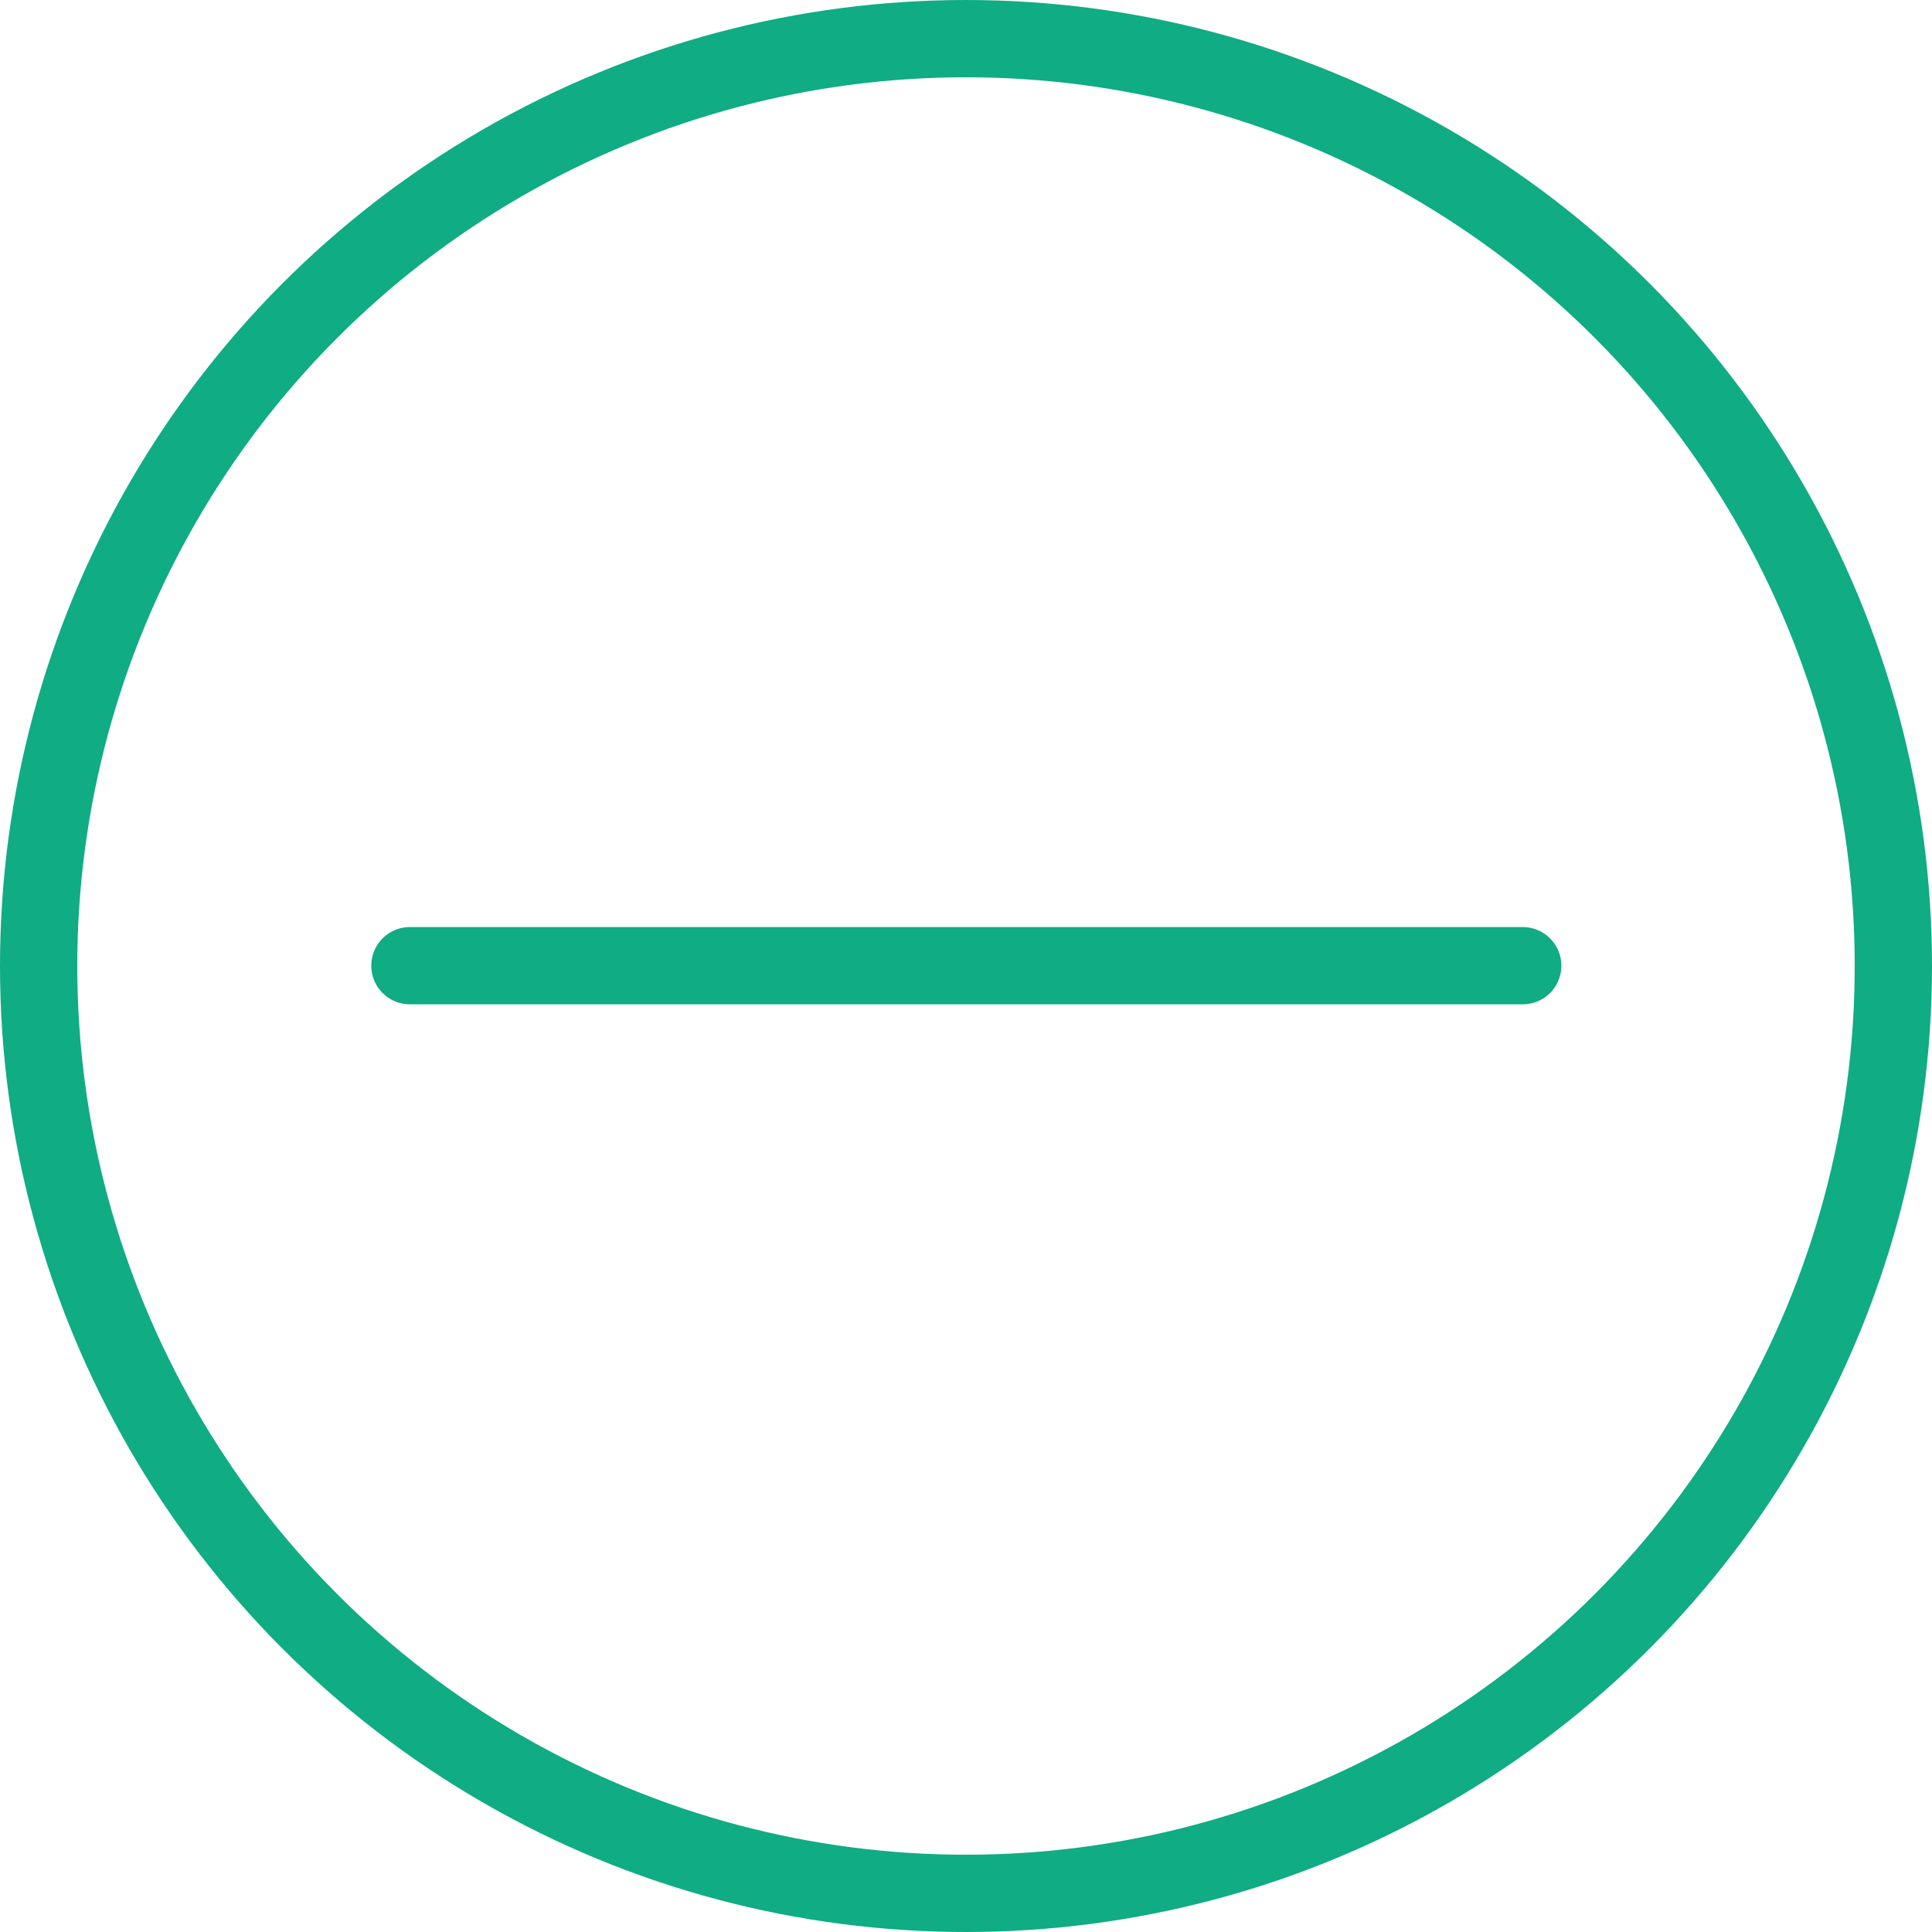 <?xml version="1.0" encoding="UTF-8"?>
<svg width="100px" height="100px" viewBox="0 0 100 100" version="1.1" xmlns="http://www.w3.org/2000/svg" xmlns:xlink="http://www.w3.org/1999/xlink">
    <!-- Generator: Sketch 50 (54983) - http://www.bohemiancoding.com/sketch -->
    <title>2. Minus</title>
    <desc>Created with Sketch.</desc>
    <defs></defs>
    <g id="2.-Minus" stroke="none" stroke-width="1" fill="none" fill-rule="evenodd" stroke-linecap="round" stroke-linejoin="round">
        <g transform="translate(2, 2)" stroke="#10AC84" stroke-width="4">
            <circle id="Layer-1" cx="48" cy="48" r="48"></circle>
            <path d="M76.816,47.984 L19.216,47.984" id="Layer-2"></path>
        </g>
    </g>
</svg>